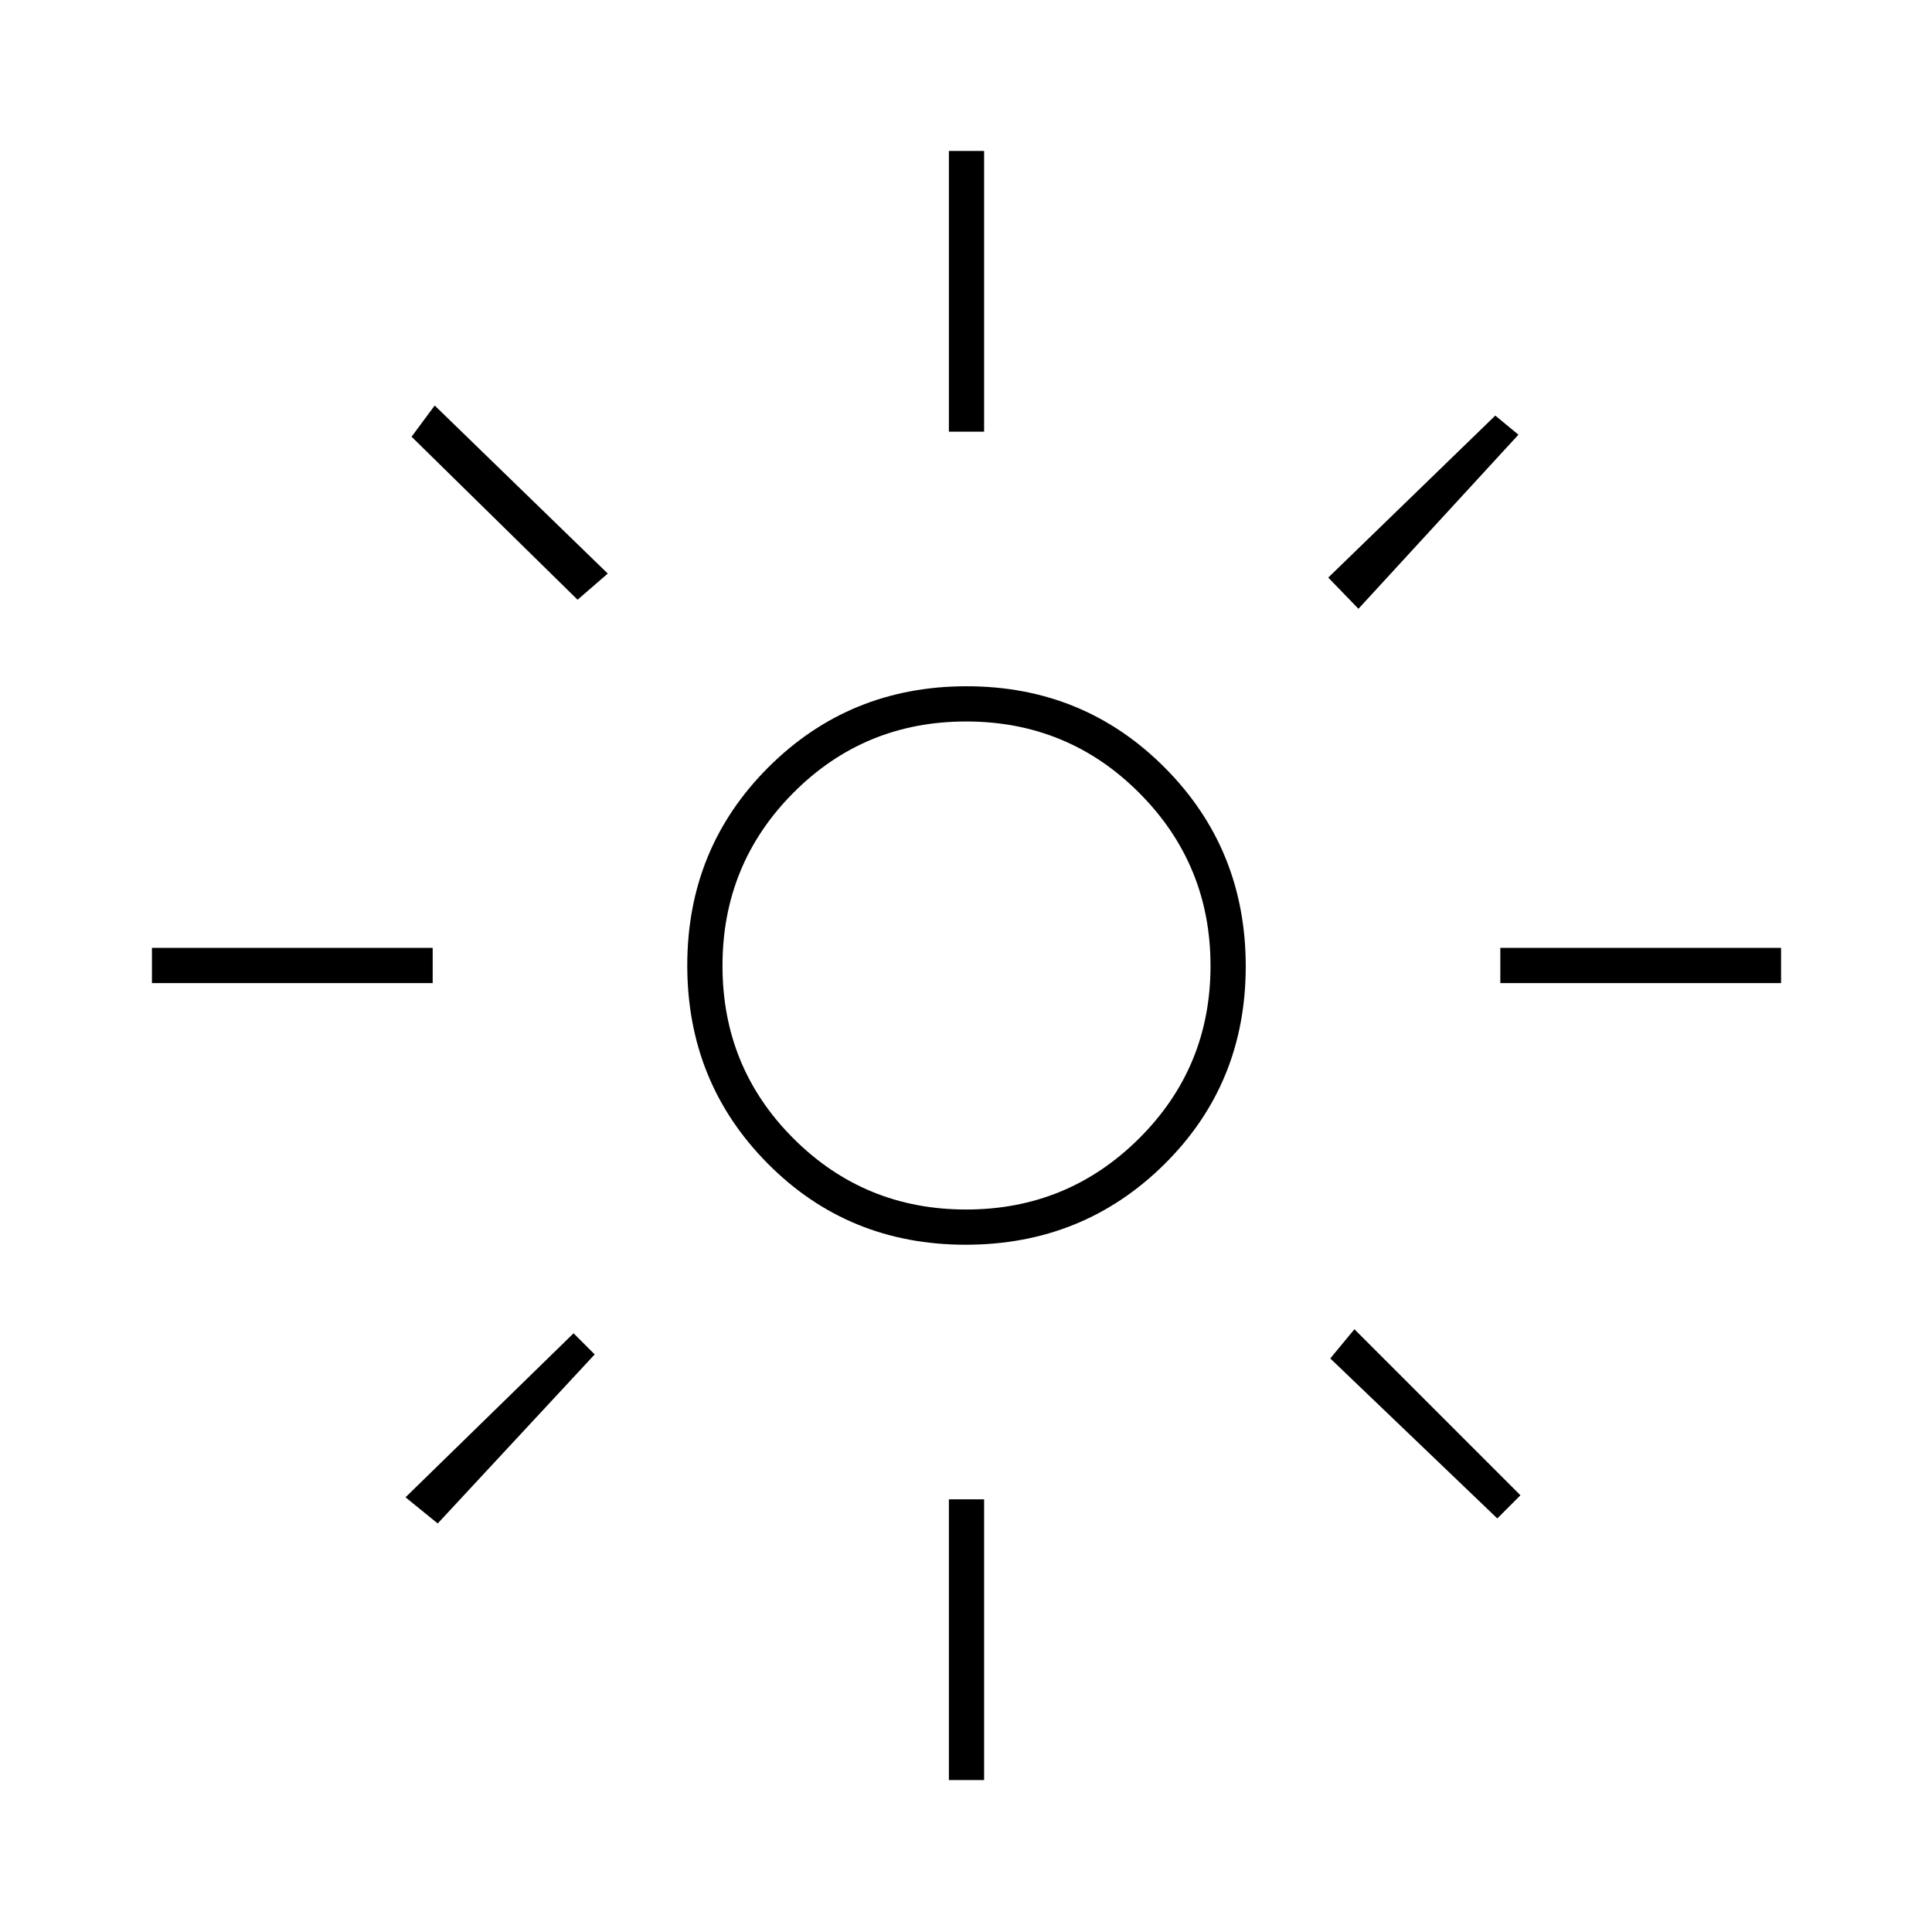 <svg xmlns="http://www.w3.org/2000/svg" height="20" viewBox="0 -960 960 960" width="20"><path d="M480.06-359q50.44 0 85.94-35.31t35.5-85.75q0-50.44-35.41-85.94t-86-35.5q-50.59 0-85.84 35.41t-35.25 86q0 50.59 35.31 85.84T480.06-359Zm-.23 17.5q-58.33 0-98.33-40.31-40-40.32-40-98.5 0-58.19 40.31-98.44Q422.13-619 480.31-619q58.19 0 98.44 40.42Q619-538.17 619-479.83q0 58.33-40.42 98.33-40.41 40-98.75 40ZM215-471.5H75.5V-489H215v17.5Zm670 0H745.5V-489H885v17.5Zm-413.5-274V-885H489v139.5h-17.5Zm0 670V-215H489v139.5h-17.5ZM287-662l-82.5-81 11.5-15.5 86 83.5-15 13Zm457 456.5L661-285l12-14.5 82.5 82.5-11.5 11.5ZM660-673l83-80.5 11.5 9.5-79.5 86.5-15-15.5ZM201.5-216l83.5-81.5 10.5 10.5-78 84-16-13ZM480-480Z"/></svg>